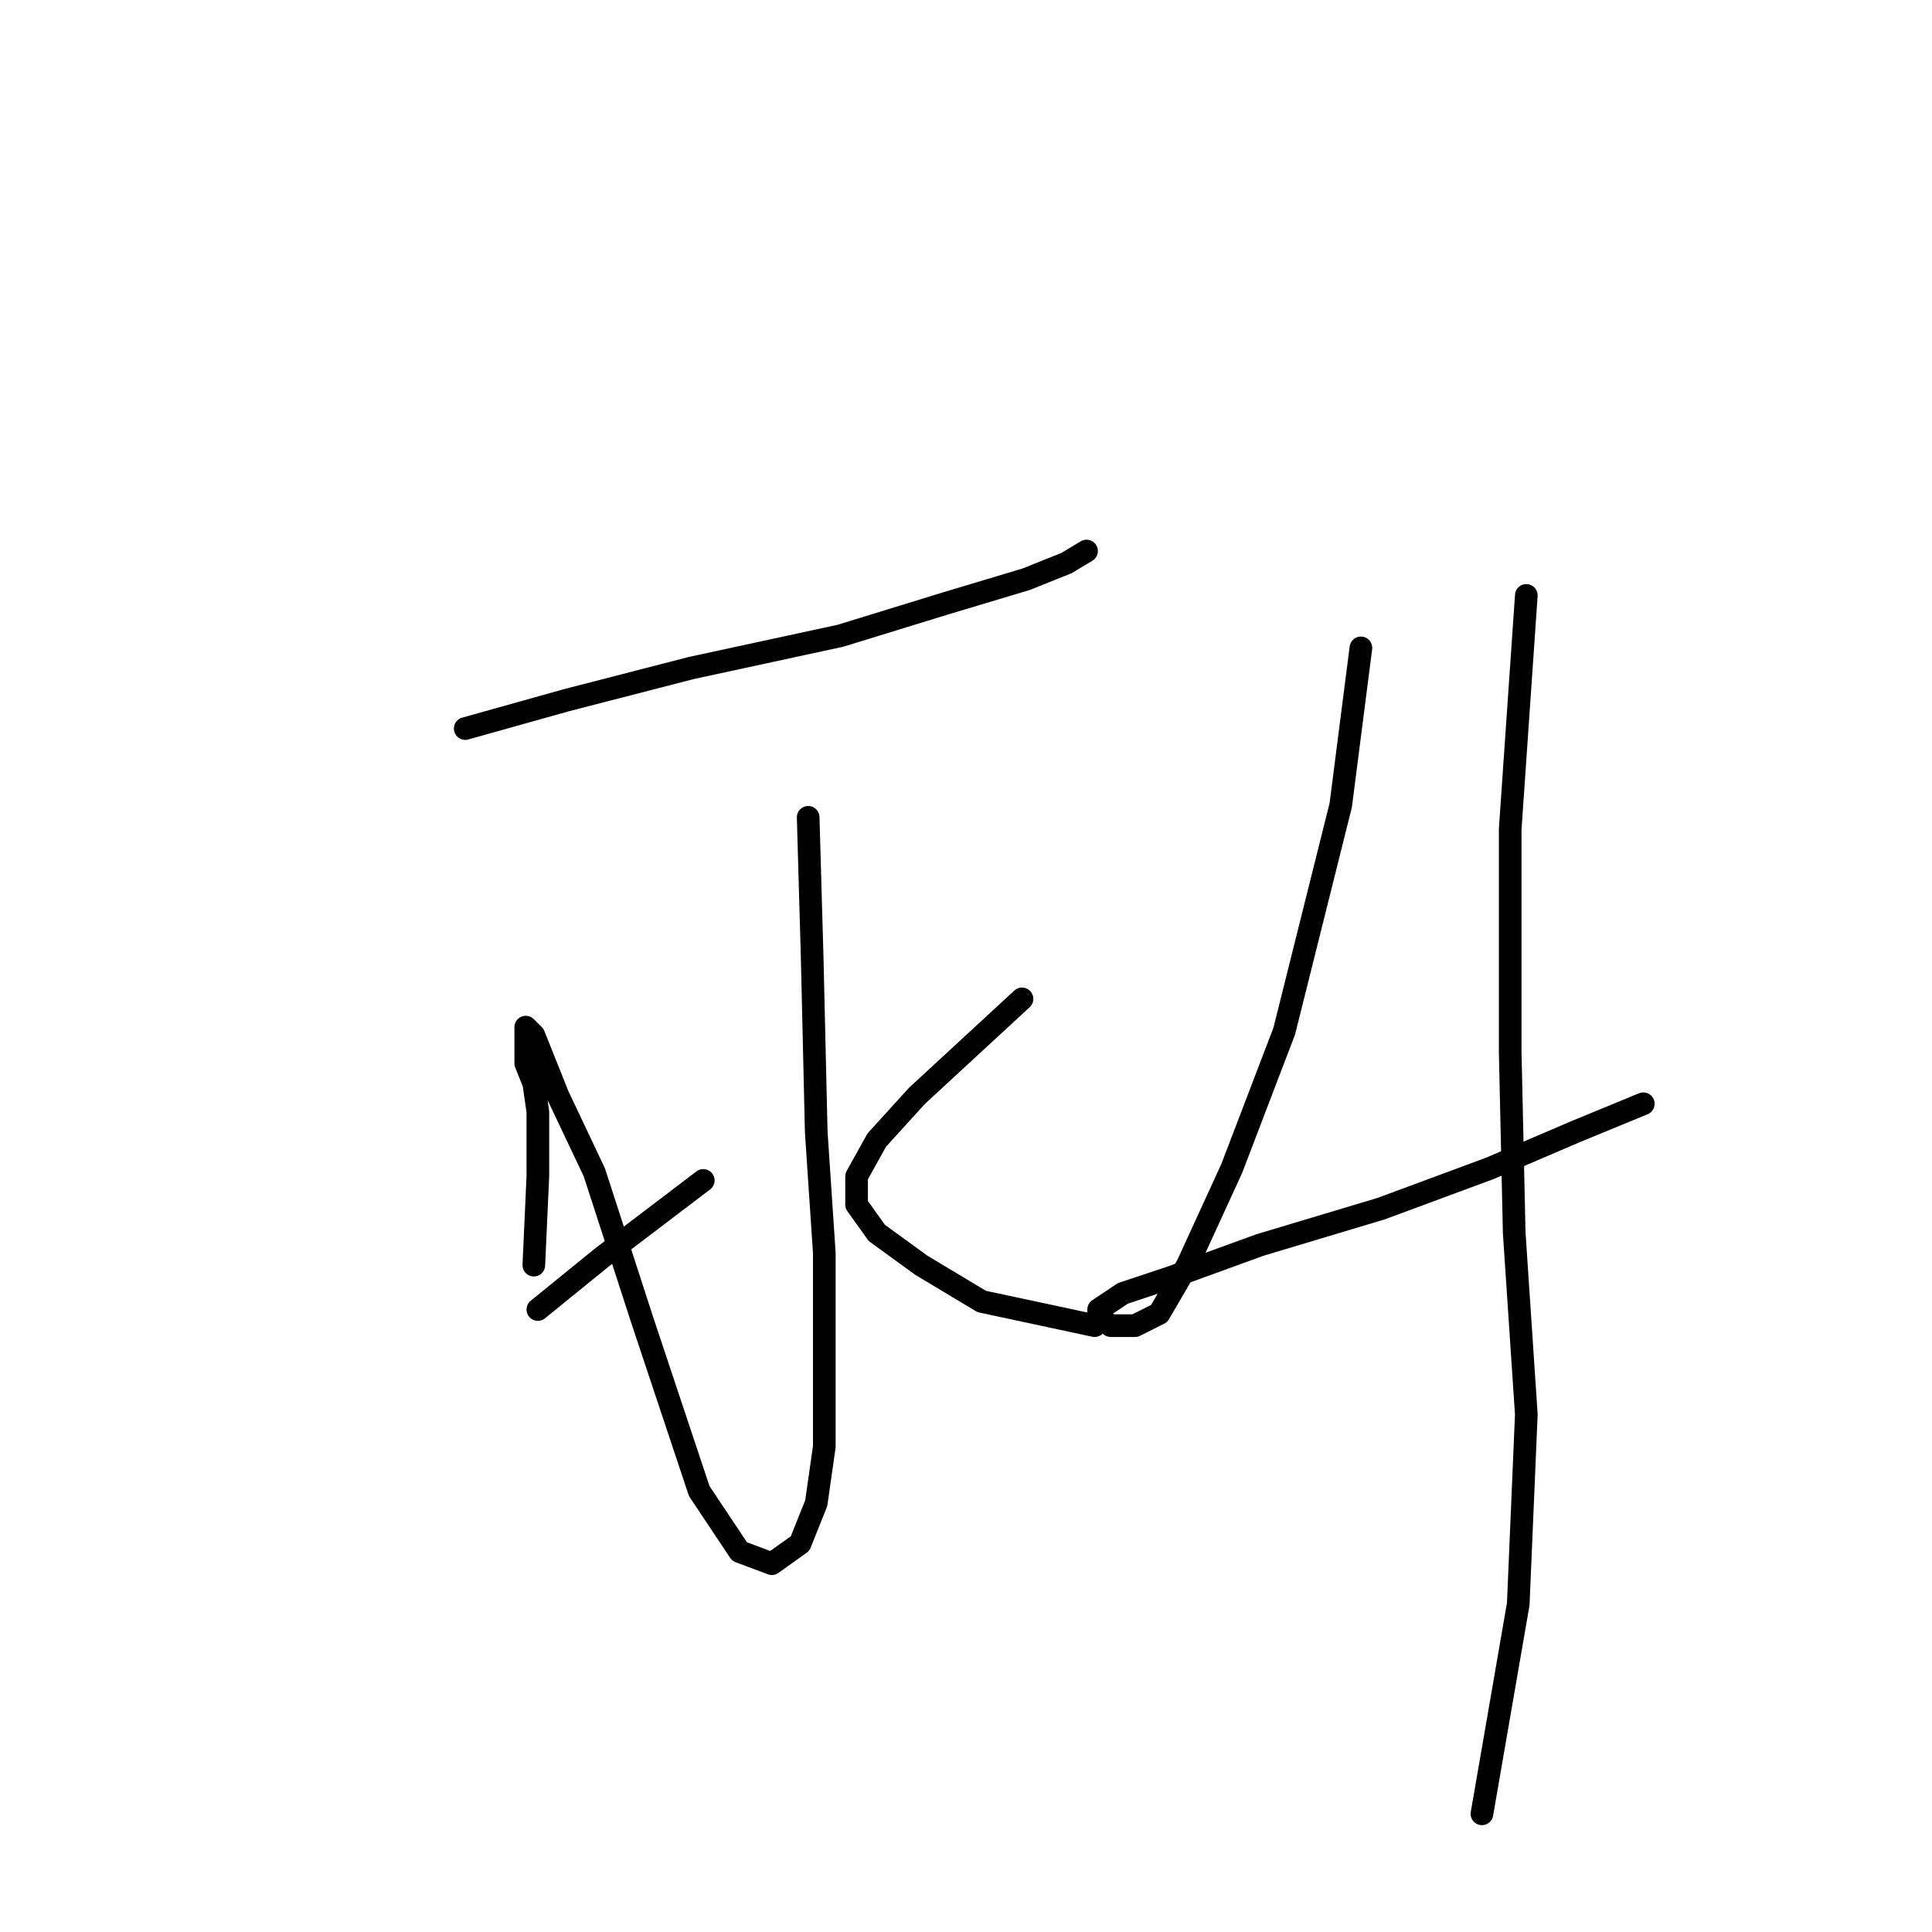 <?xml version="1.0" standalone="no"?>
    <svg width="256" height="256" xmlns="http://www.w3.org/2000/svg" version="1.1">
    <polyline stroke="black" stroke-width="3" stroke-linecap="round" fill="transparent" stroke-linejoin="round" points="61.646 96.537 75.011 92.794 91.584 88.518 111.364 84.241 125.263 79.964 135.955 76.757 141.301 74.618 143.974 73.014 143.974 73.014 " />
        <polyline stroke="black" stroke-width="3" stroke-linecap="round" fill="transparent" stroke-linejoin="round" points="107.087 108.298 107.621 127.009 108.156 149.996 109.225 166.034 109.225 180.468 109.225 191.695 108.156 199.179 106.018 204.525 102.276 207.198 97.999 205.595 92.653 197.576 85.168 175.122 78.753 155.342 73.942 145.185 71.803 139.839 70.734 137.166 69.665 136.097 69.665 136.097 69.665 138.235 69.665 140.908 70.734 143.581 71.269 147.323 71.269 155.877 70.734 167.638 70.734 167.638 " />
        <polyline stroke="black" stroke-width="3" stroke-linecap="round" fill="transparent" stroke-linejoin="round" points="71.269 173.519 79.822 166.569 93.187 156.412 93.187 156.412 " />
        <polyline stroke="black" stroke-width="3" stroke-linecap="round" fill="transparent" stroke-linejoin="round" points="135.421 132.355 128.471 138.77 121.521 145.185 116.175 151.066 113.502 155.877 113.502 159.619 116.175 163.361 122.056 167.638 130.075 172.45 145.043 175.657 145.043 175.657 " />
        <polyline stroke="black" stroke-width="3" stroke-linecap="round" fill="transparent" stroke-linejoin="round" points="180.327 85.845 177.654 106.694 170.169 136.631 163.22 154.808 157.339 167.638 153.597 174.053 150.389 175.657 147.182 175.657 145.578 174.588 145.578 173.519 148.785 171.38 155.201 169.242 166.962 164.965 183 160.154 197.434 154.808 208.66 149.996 217.749 146.254 217.749 146.254 " />
        <polyline stroke="black" stroke-width="3" stroke-linecap="round" fill="transparent" stroke-linejoin="round" points="202.245 78.895 200.107 109.902 200.107 139.304 200.641 163.361 202.245 187.418 201.176 212.544 196.365 240.343 196.365 240.343 " />
        </svg>
